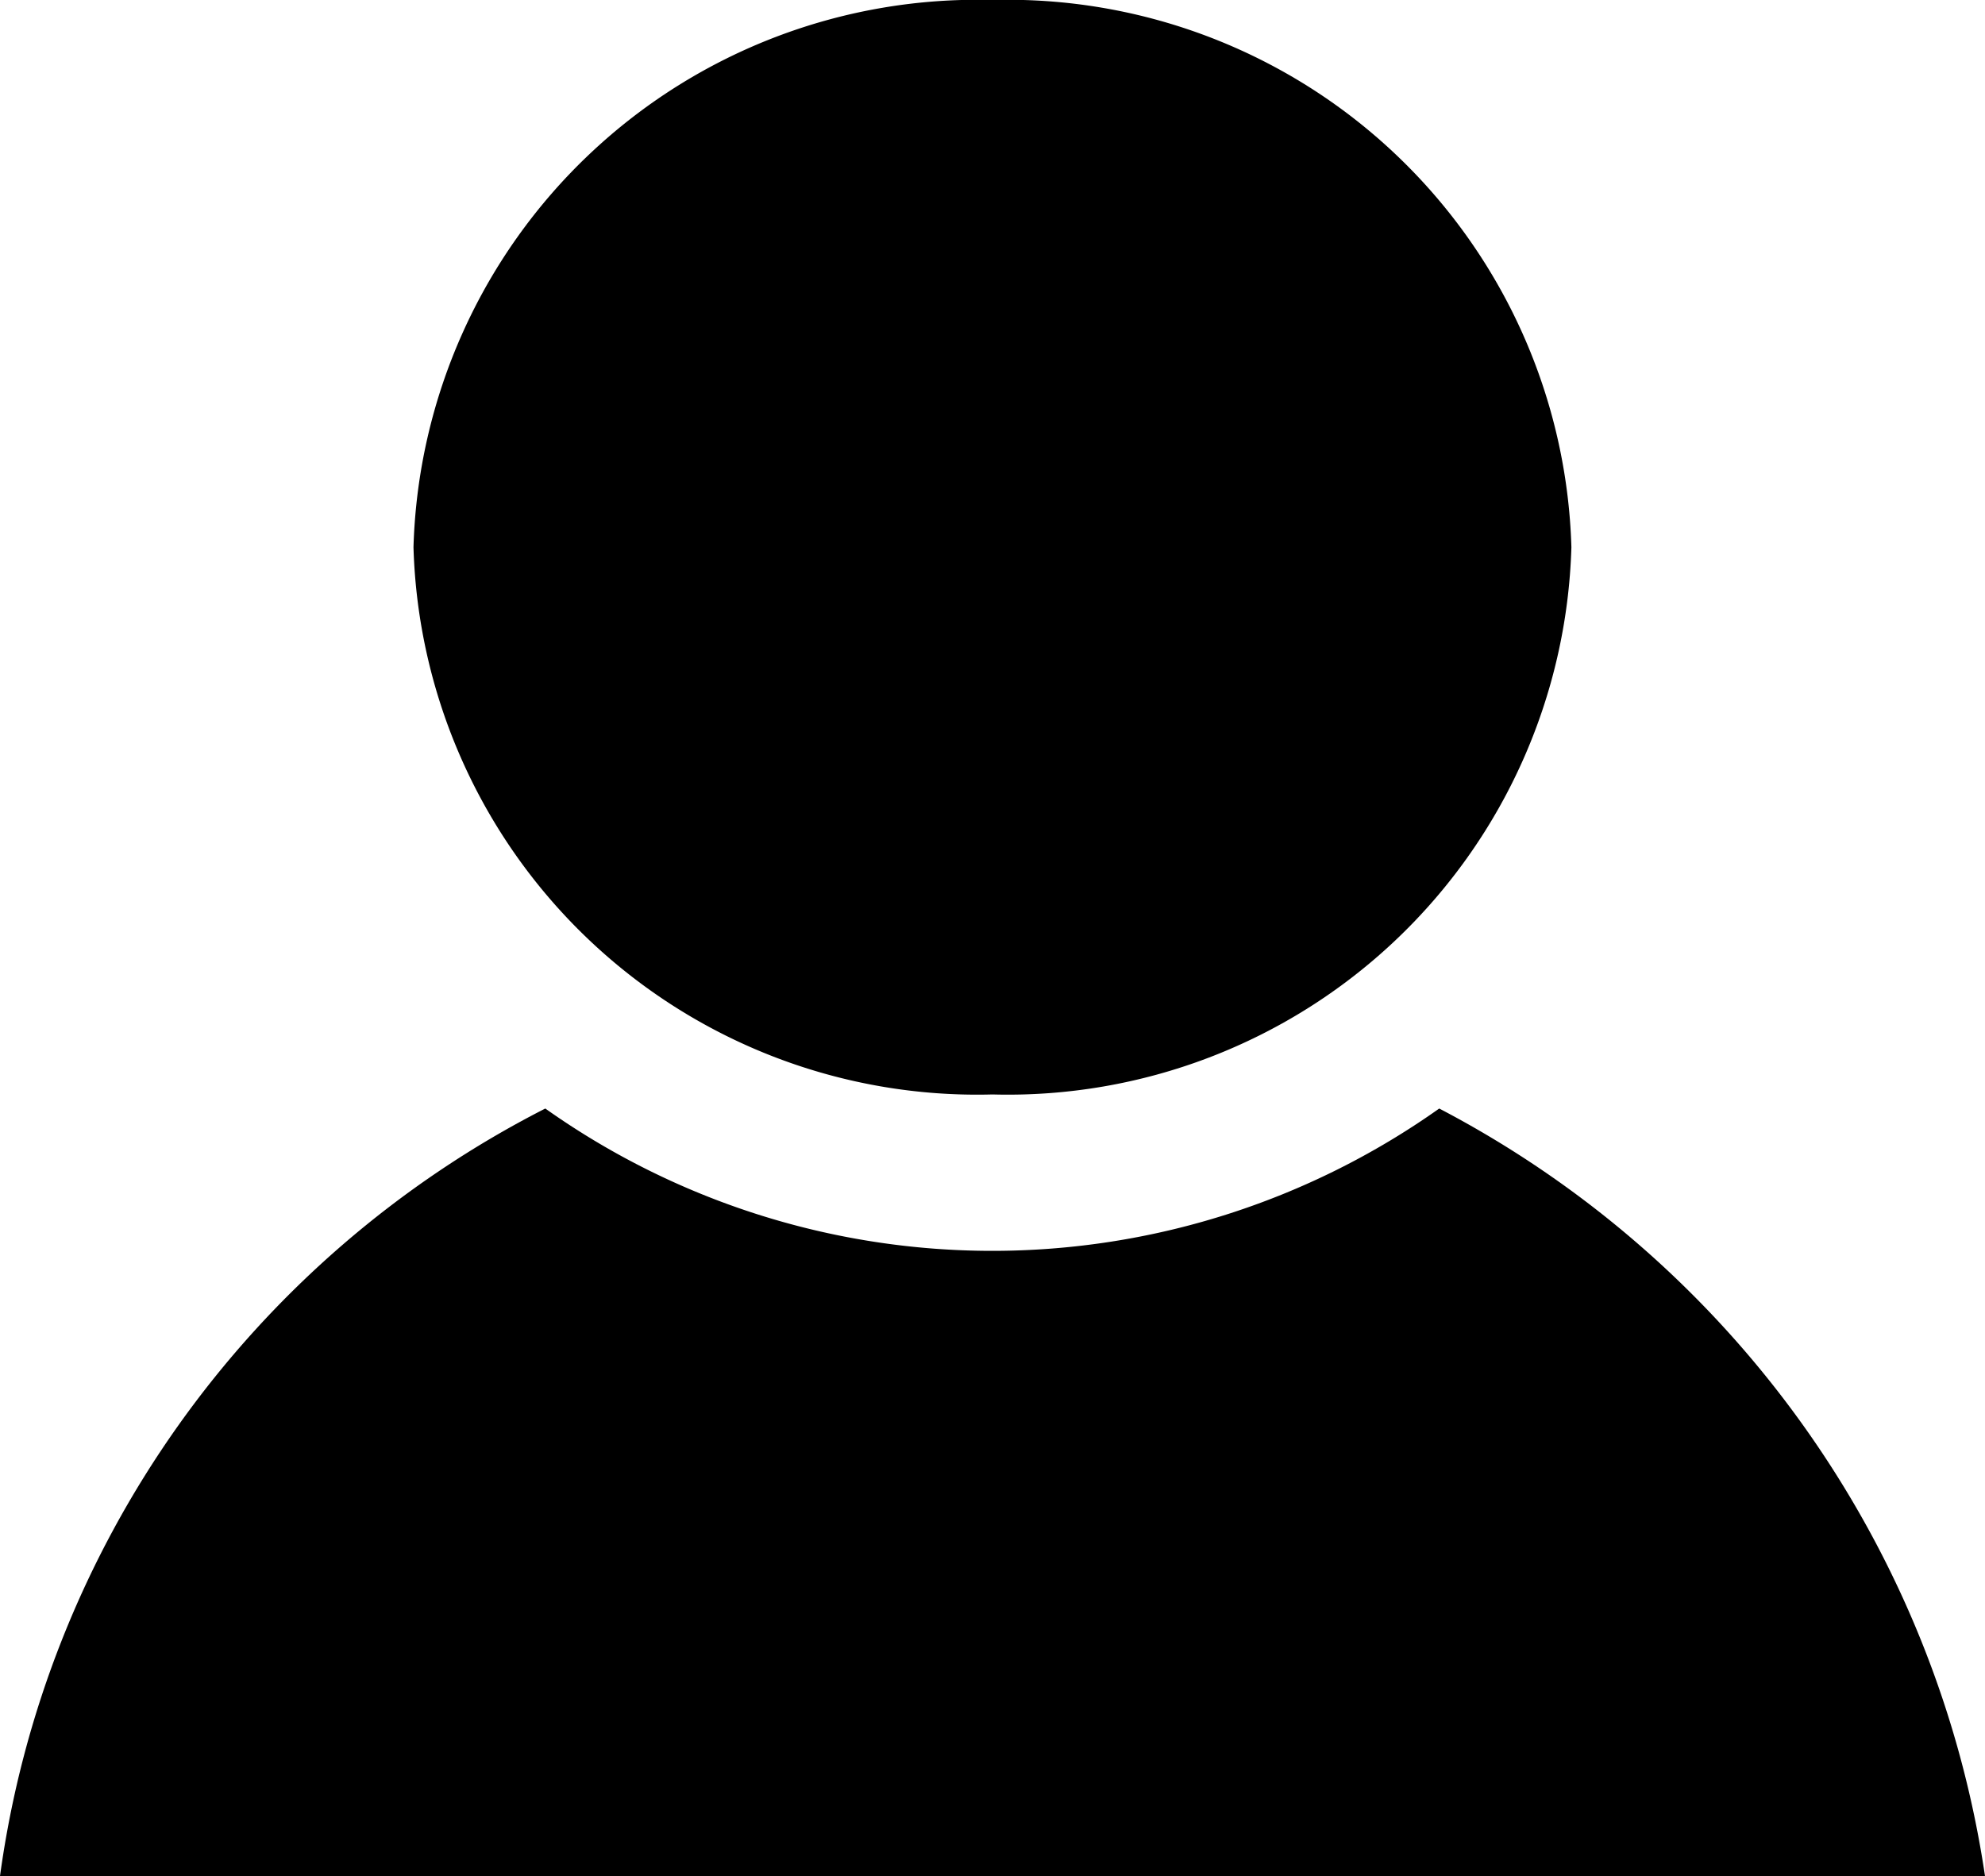 <svg xmlns="http://www.w3.org/2000/svg" viewBox="0 0 16.927 16"><defs/><path d="M13.4 4.667a4.808 4.808 0 01-4.937 4.667 4.808 4.808 0 01-4.937-4.667A4.808 4.808 0 018.463 0 4.808 4.808 0 0113.4 4.667zm-1.127 4.787a6.591 6.591 0 01-7.623 0A8.666 8.666 0 000 16h16.927a8.849 8.849 0 00-4.654-6.546z" data-name="User icon"/></svg>